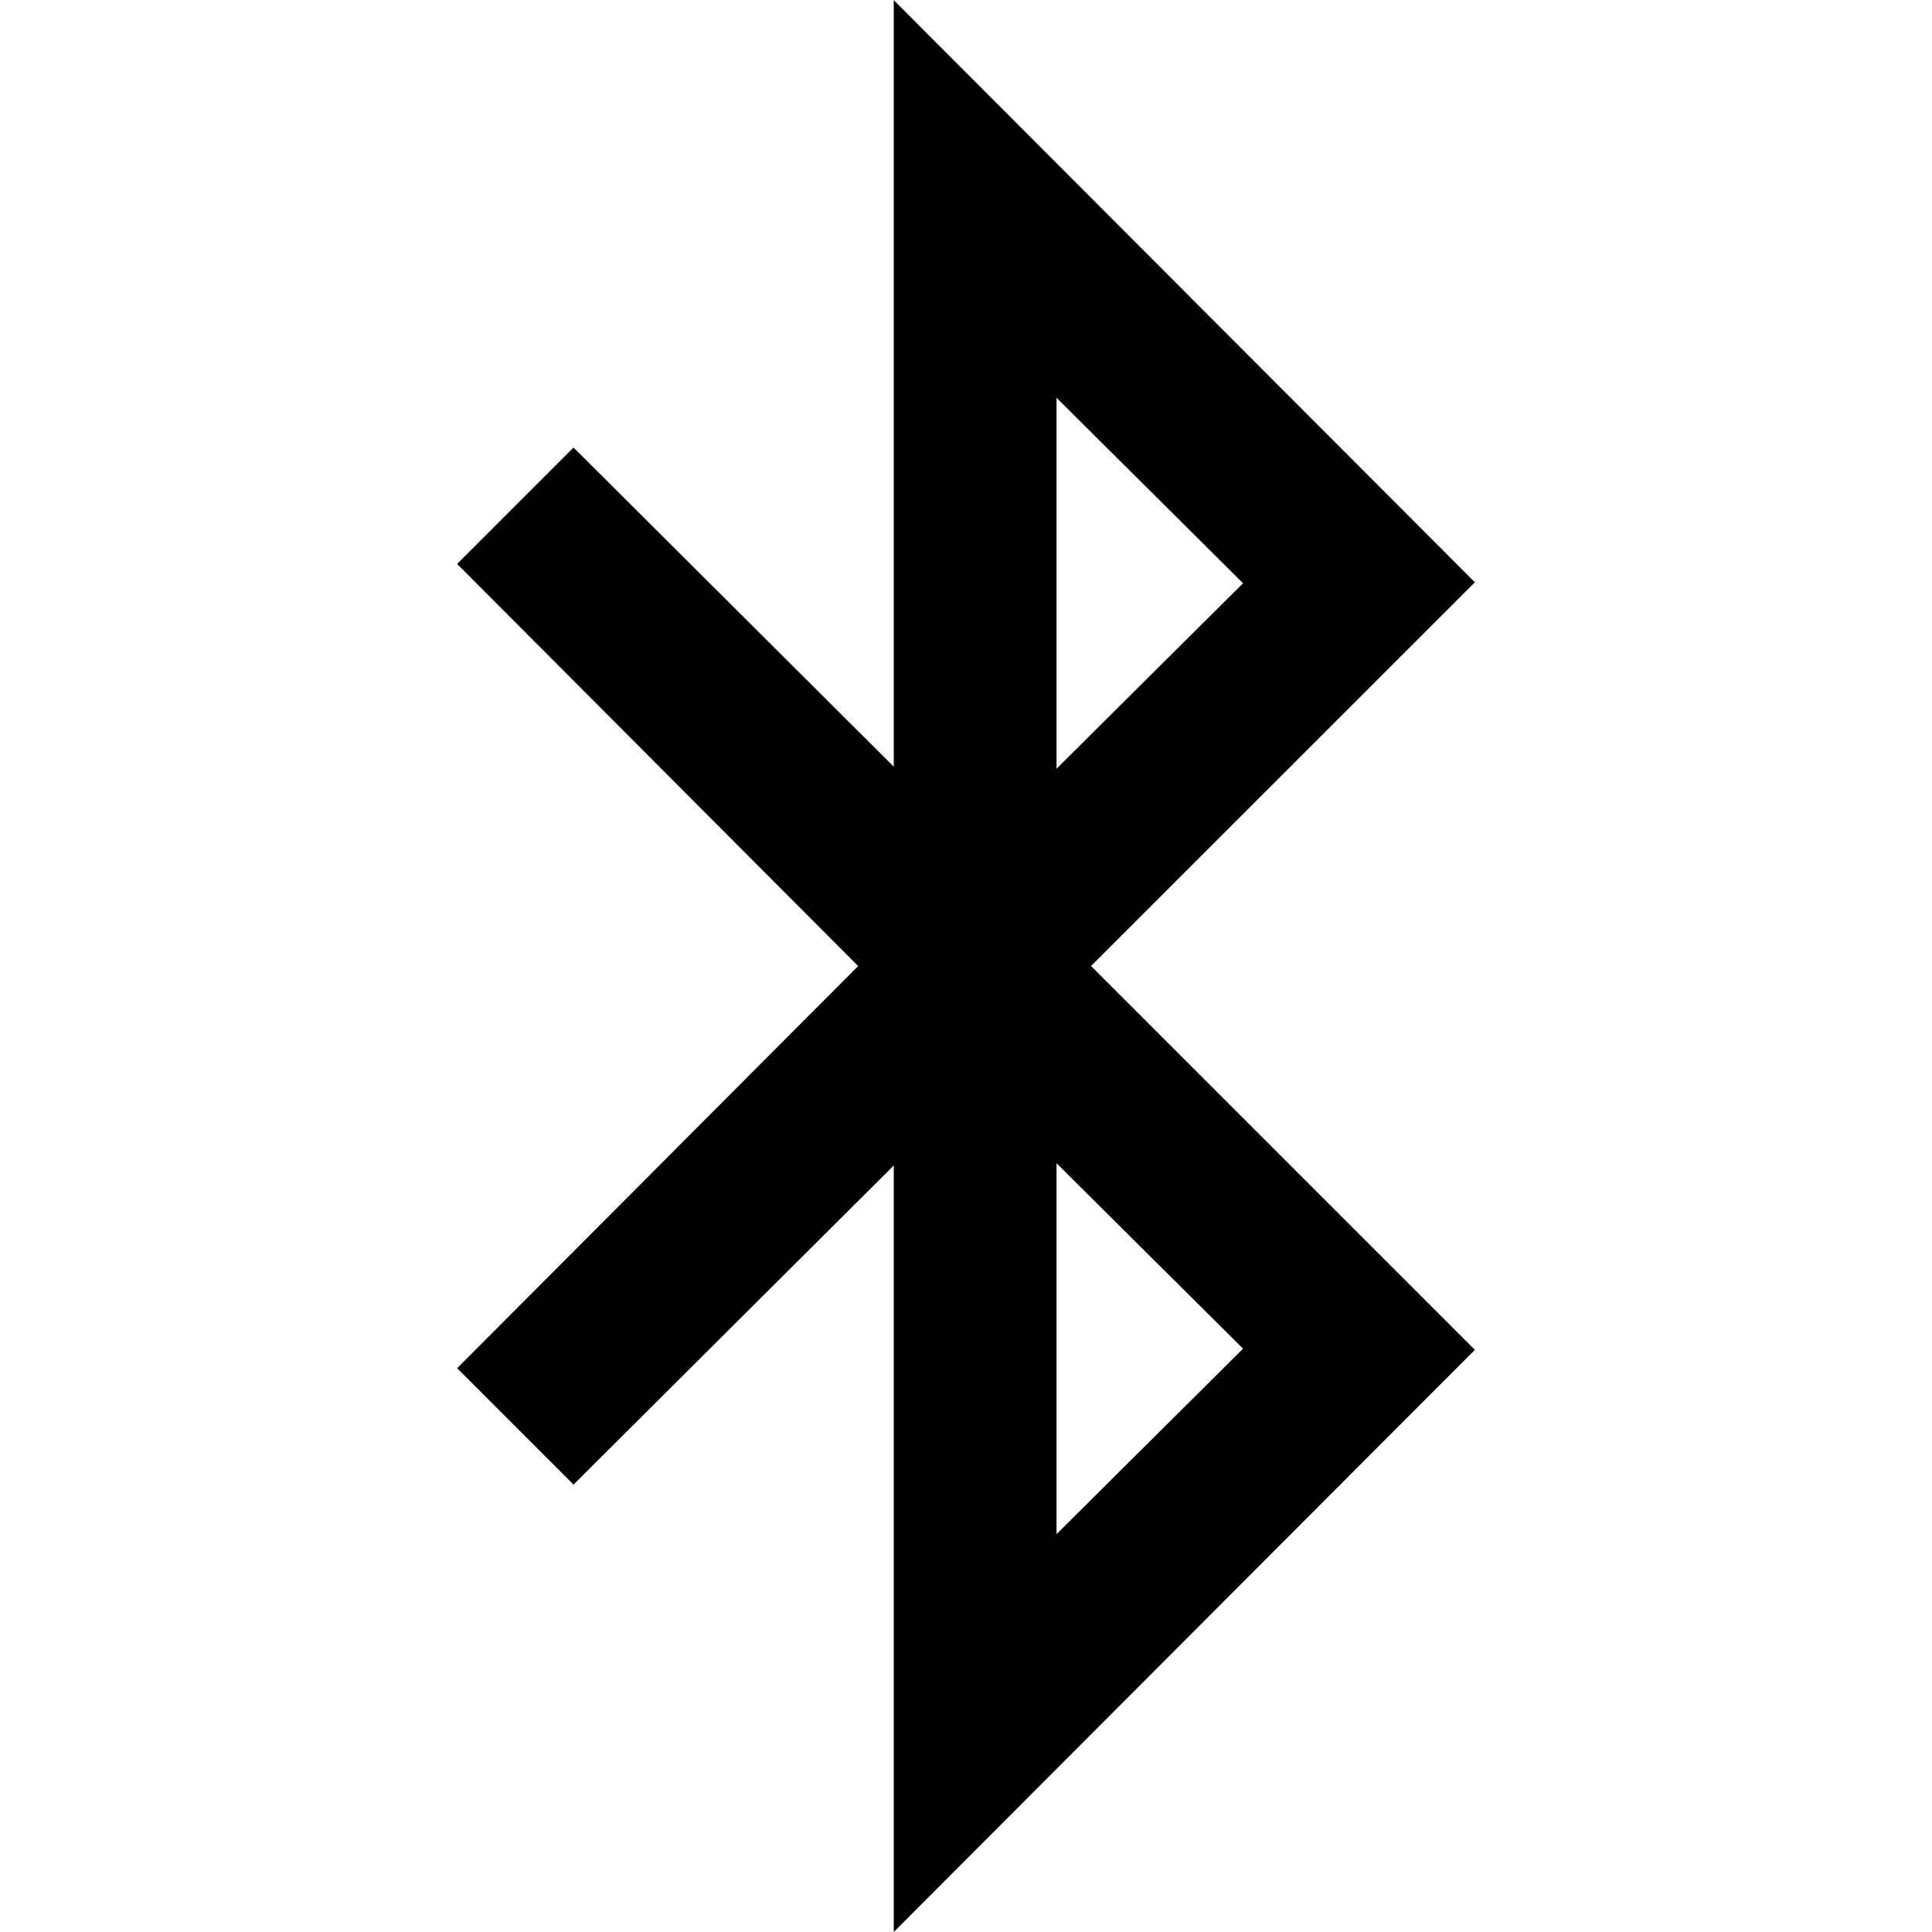 <svg xmlns="http://www.w3.org/2000/svg" class="ijs-icon__svg" width="200" height="200" viewBox="0 0 16 28"><path d="M9.312 22.234l2.703-2.688-2.703-2.688v5.375zM9.312 11.141l2.703-2.688-2.703-2.688v5.375zM9.812 14l5.563 5.563-8.422 8.437v-11.109l-4.641 4.625-1.687-1.687 5.812-5.828-5.812-5.828 1.687-1.687 4.641 4.625v-11.109l8.422 8.437z"></path></svg>